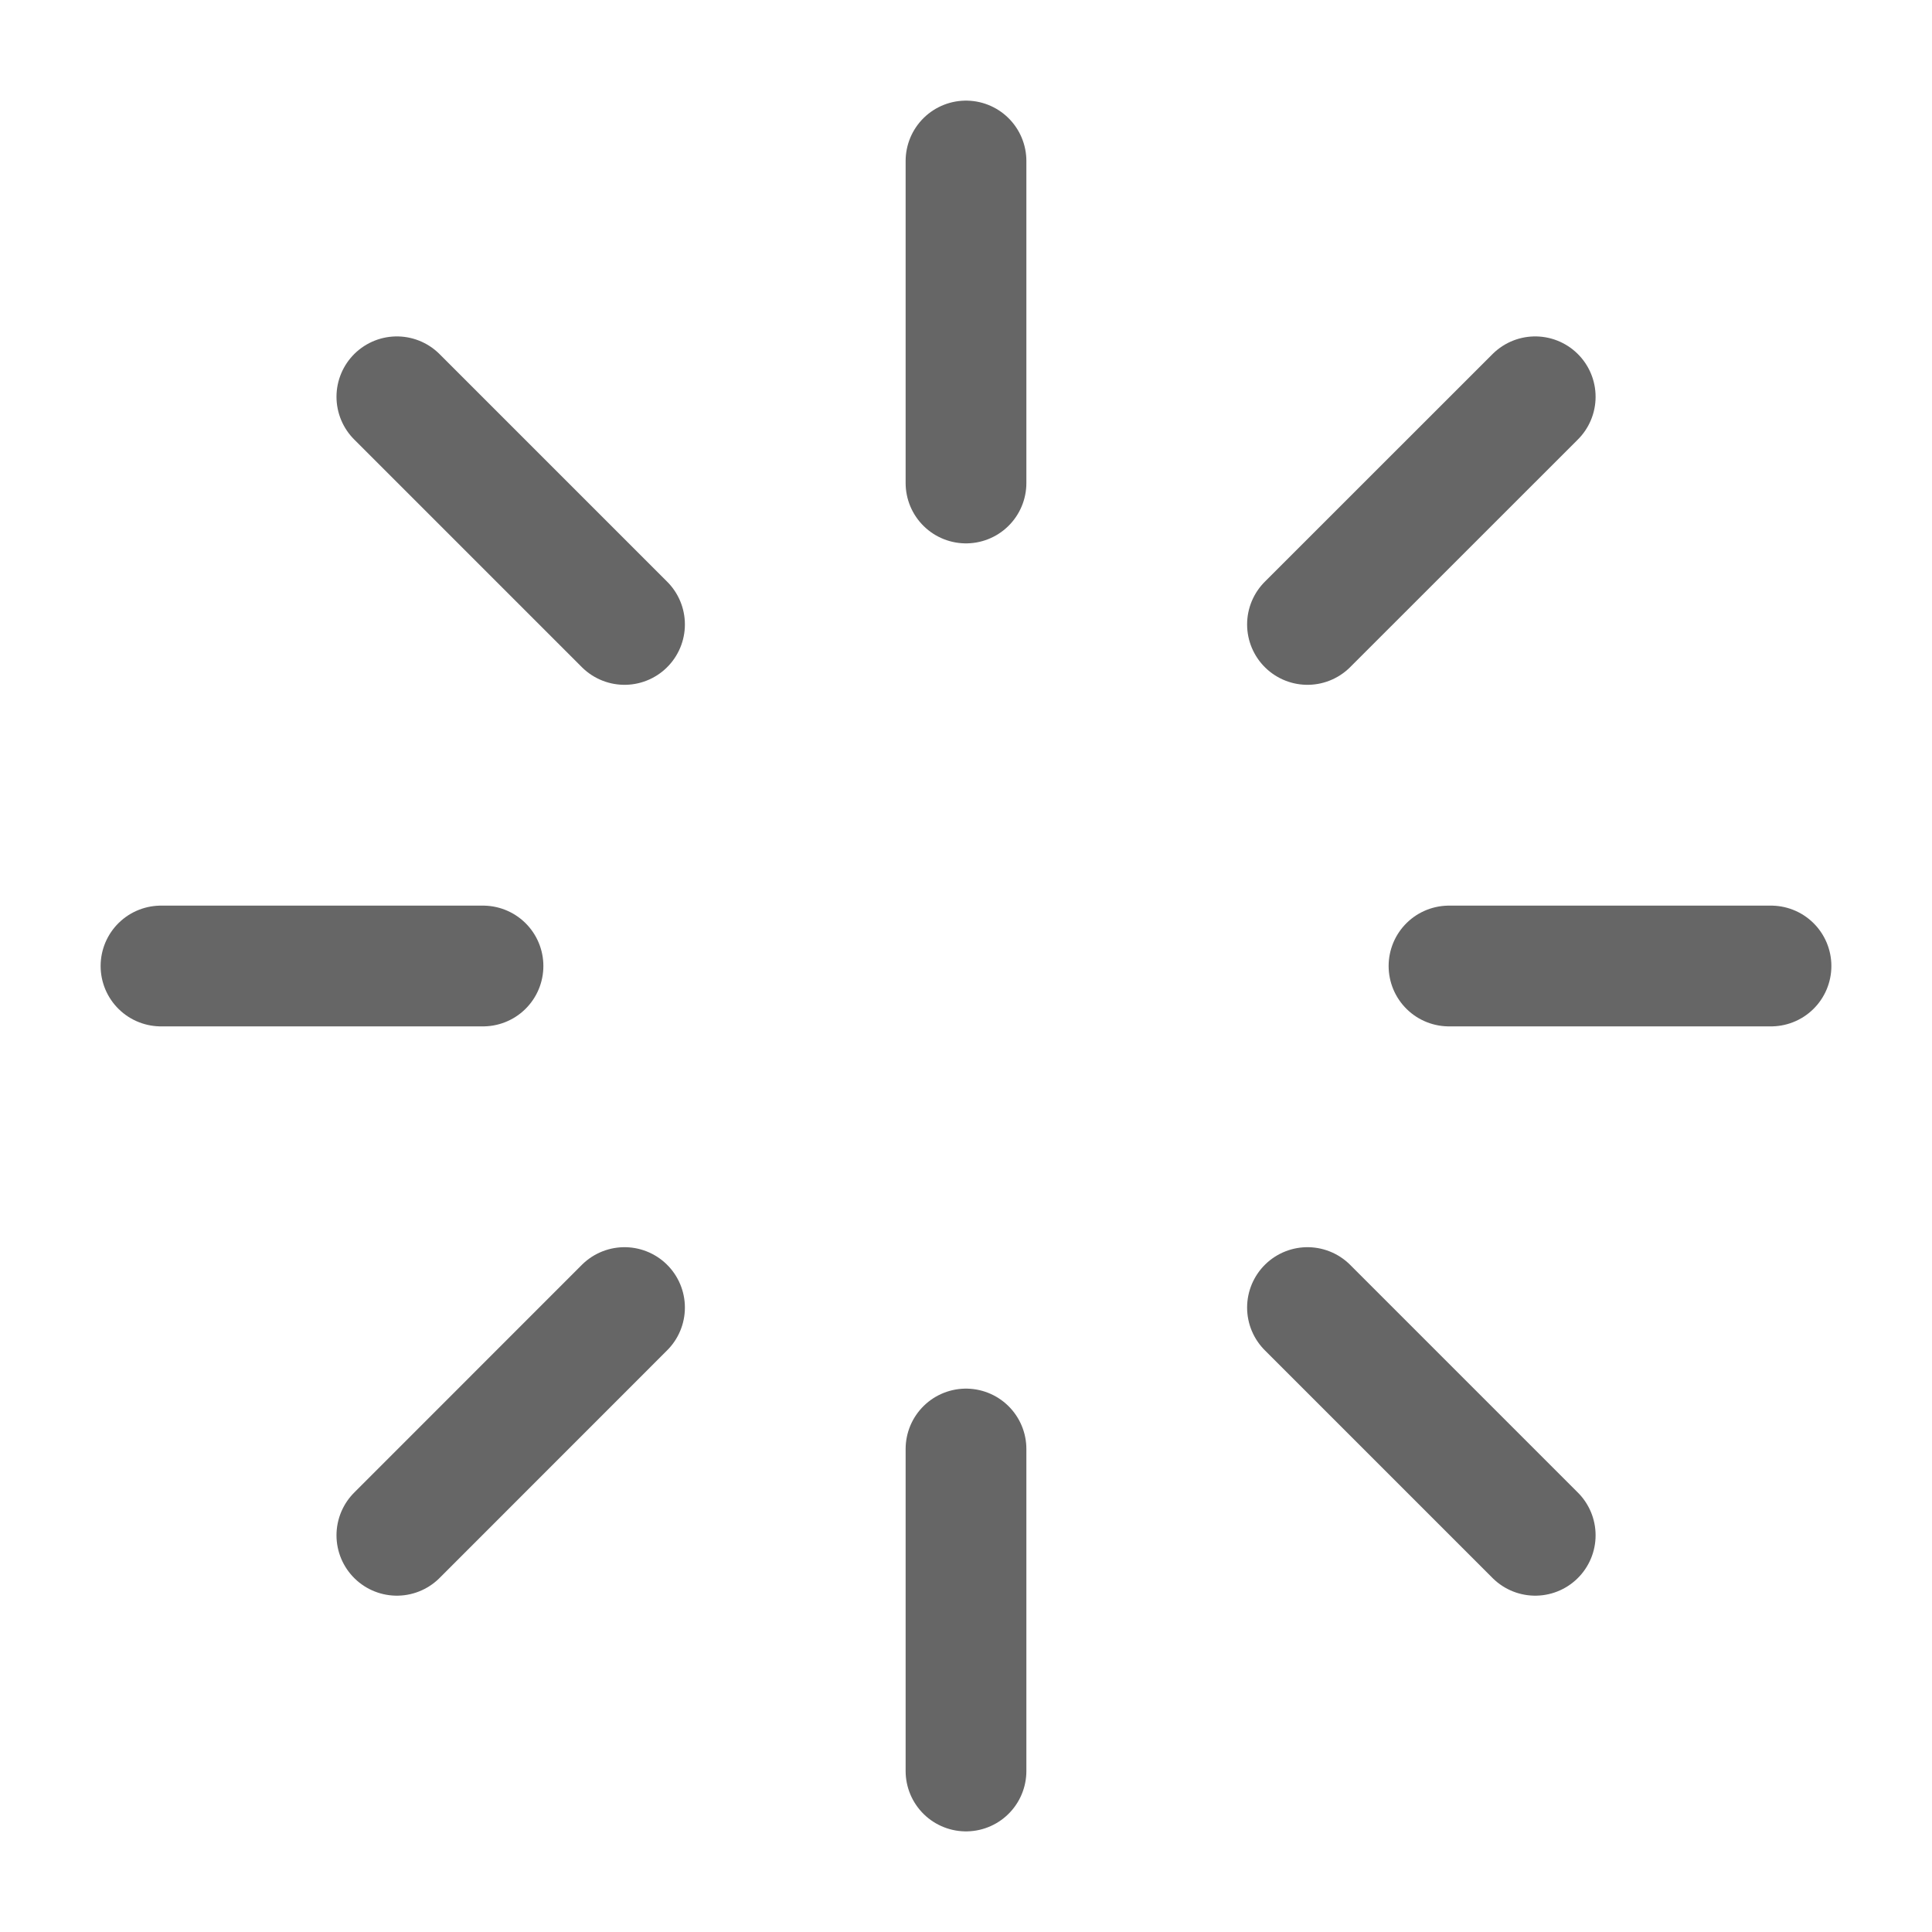 <svg width="24" height="24" viewBox="0 0 24 24" fill="none" xmlns="http://www.w3.org/2000/svg">
<path d="M12 2V6" stroke="#666666" stroke-width="1.5" stroke-linecap="round" stroke-linejoin="round"/>
<path d="M12 18V22" stroke="#666666" stroke-width="1.5" stroke-linecap="round" stroke-linejoin="round"/>
<path d="M22 12H18" stroke="#666666" stroke-width="1.5" stroke-linecap="round" stroke-linejoin="round"/>
<path d="M6 12H2" stroke="#666666" stroke-width="1.5" stroke-linecap="round" stroke-linejoin="round"/>
<path d="M4.93 4.929L7.758 7.757" stroke="#666666" stroke-width="1.5" stroke-linecap="round" stroke-linejoin="round"/>
<path d="M16.242 16.243L19.071 19.072" stroke="#666666" stroke-width="1.5" stroke-linecap="round" stroke-linejoin="round"/>
<path d="M19.071 4.929L16.242 7.757" stroke="#666666" stroke-width="1.5" stroke-linecap="round" stroke-linejoin="round"/>
<path d="M7.758 16.243L4.93 19.072" stroke="#666666" stroke-width="1.5" stroke-linecap="round" stroke-linejoin="round"/>
</svg>
